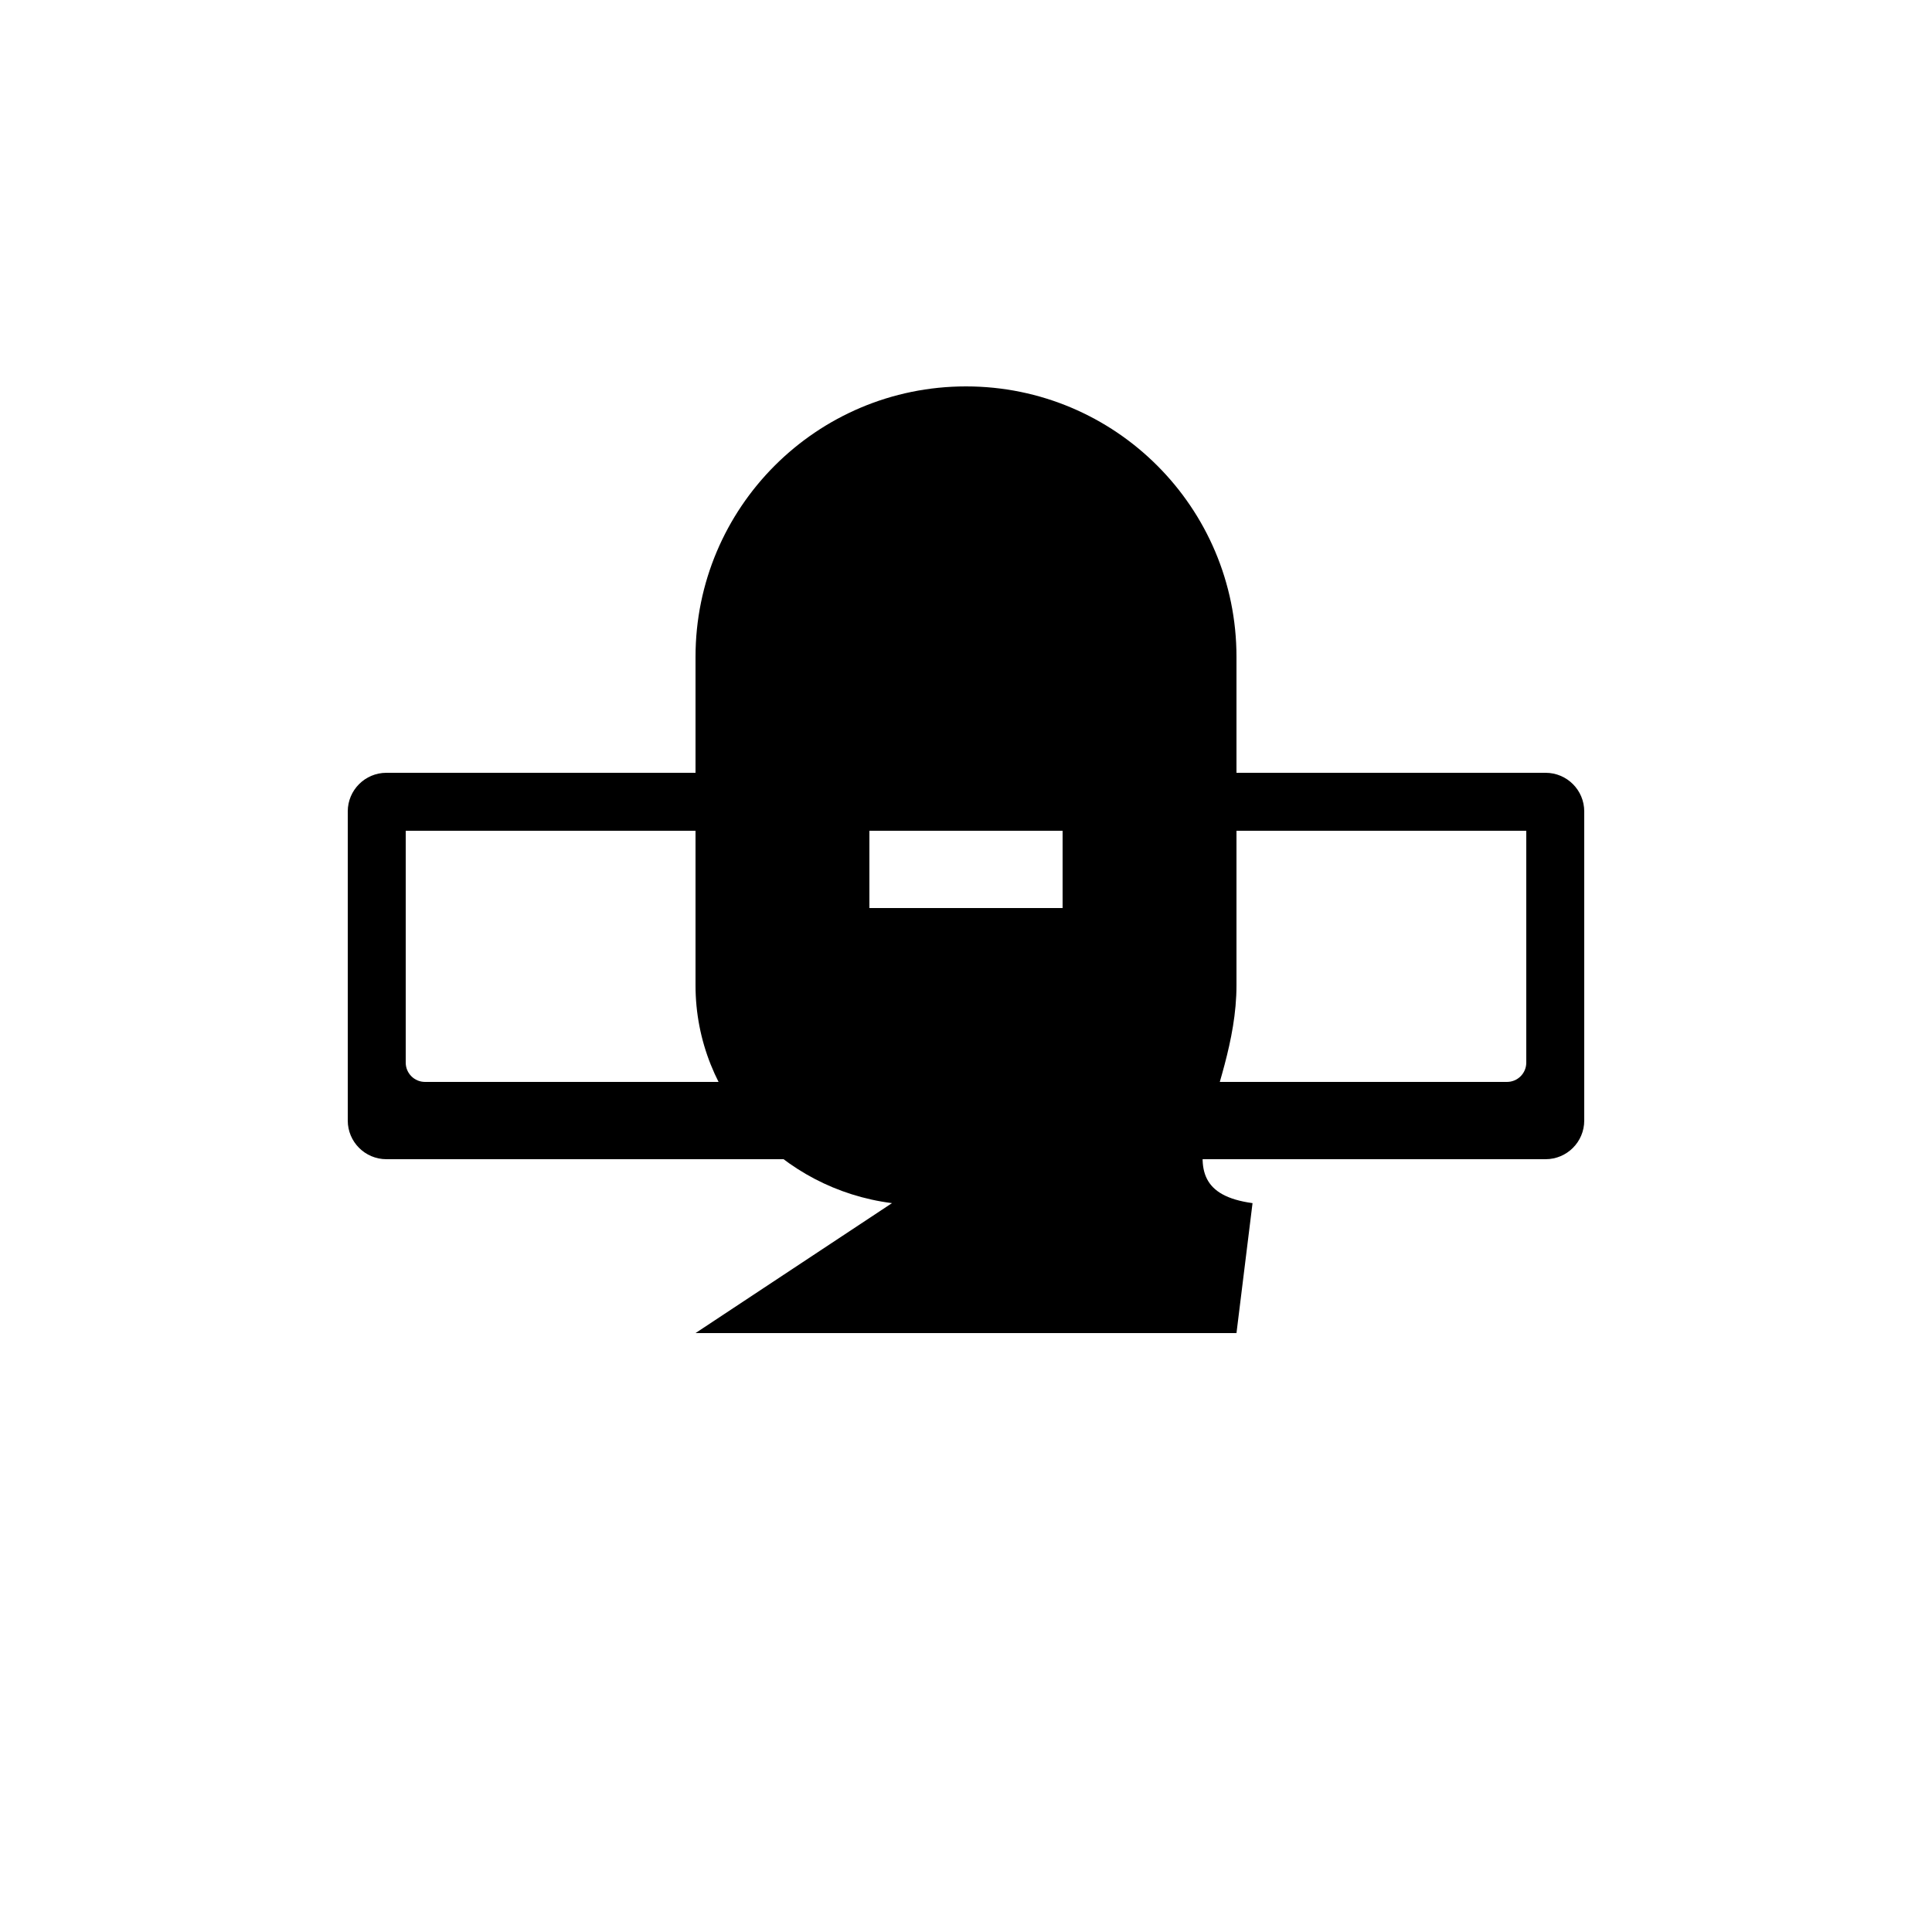 <svg xmlns="http://www.w3.org/2000/svg" viewBox="0 0 100 100" width="200" height="200">
    <!-- Tobacco Pipe -->
    <path
        d="M50,20c-7.732,0-14,6.268-14,14v17c0,5.78,4.453,10.548,10.169,11.274L36,69h28l0.831-6.726C59.547,61.548,64,56.78,64,51V34
      c0-7.732-6.268-14-14-14H50z M55,47H45v-5h10V47z M58,34c0-5.514-4.486-10-10-10c-5.514,0-10,4.486-10,10v6h20V34z" />
    <!-- Cigar -->
    <path
        d="M80,40H20c-1.104,0-2,0.896-2,2v16c0,1.104,0.896,2,2,2h60c1.104,0,2-0.896,2-2V42C82,40.896,81.104,40,80,40z M78,56H22
      c-0.553,0-1-0.447-1-1V43h58v12C79,55.553,78.553,56,78,56z" />
</svg>
  